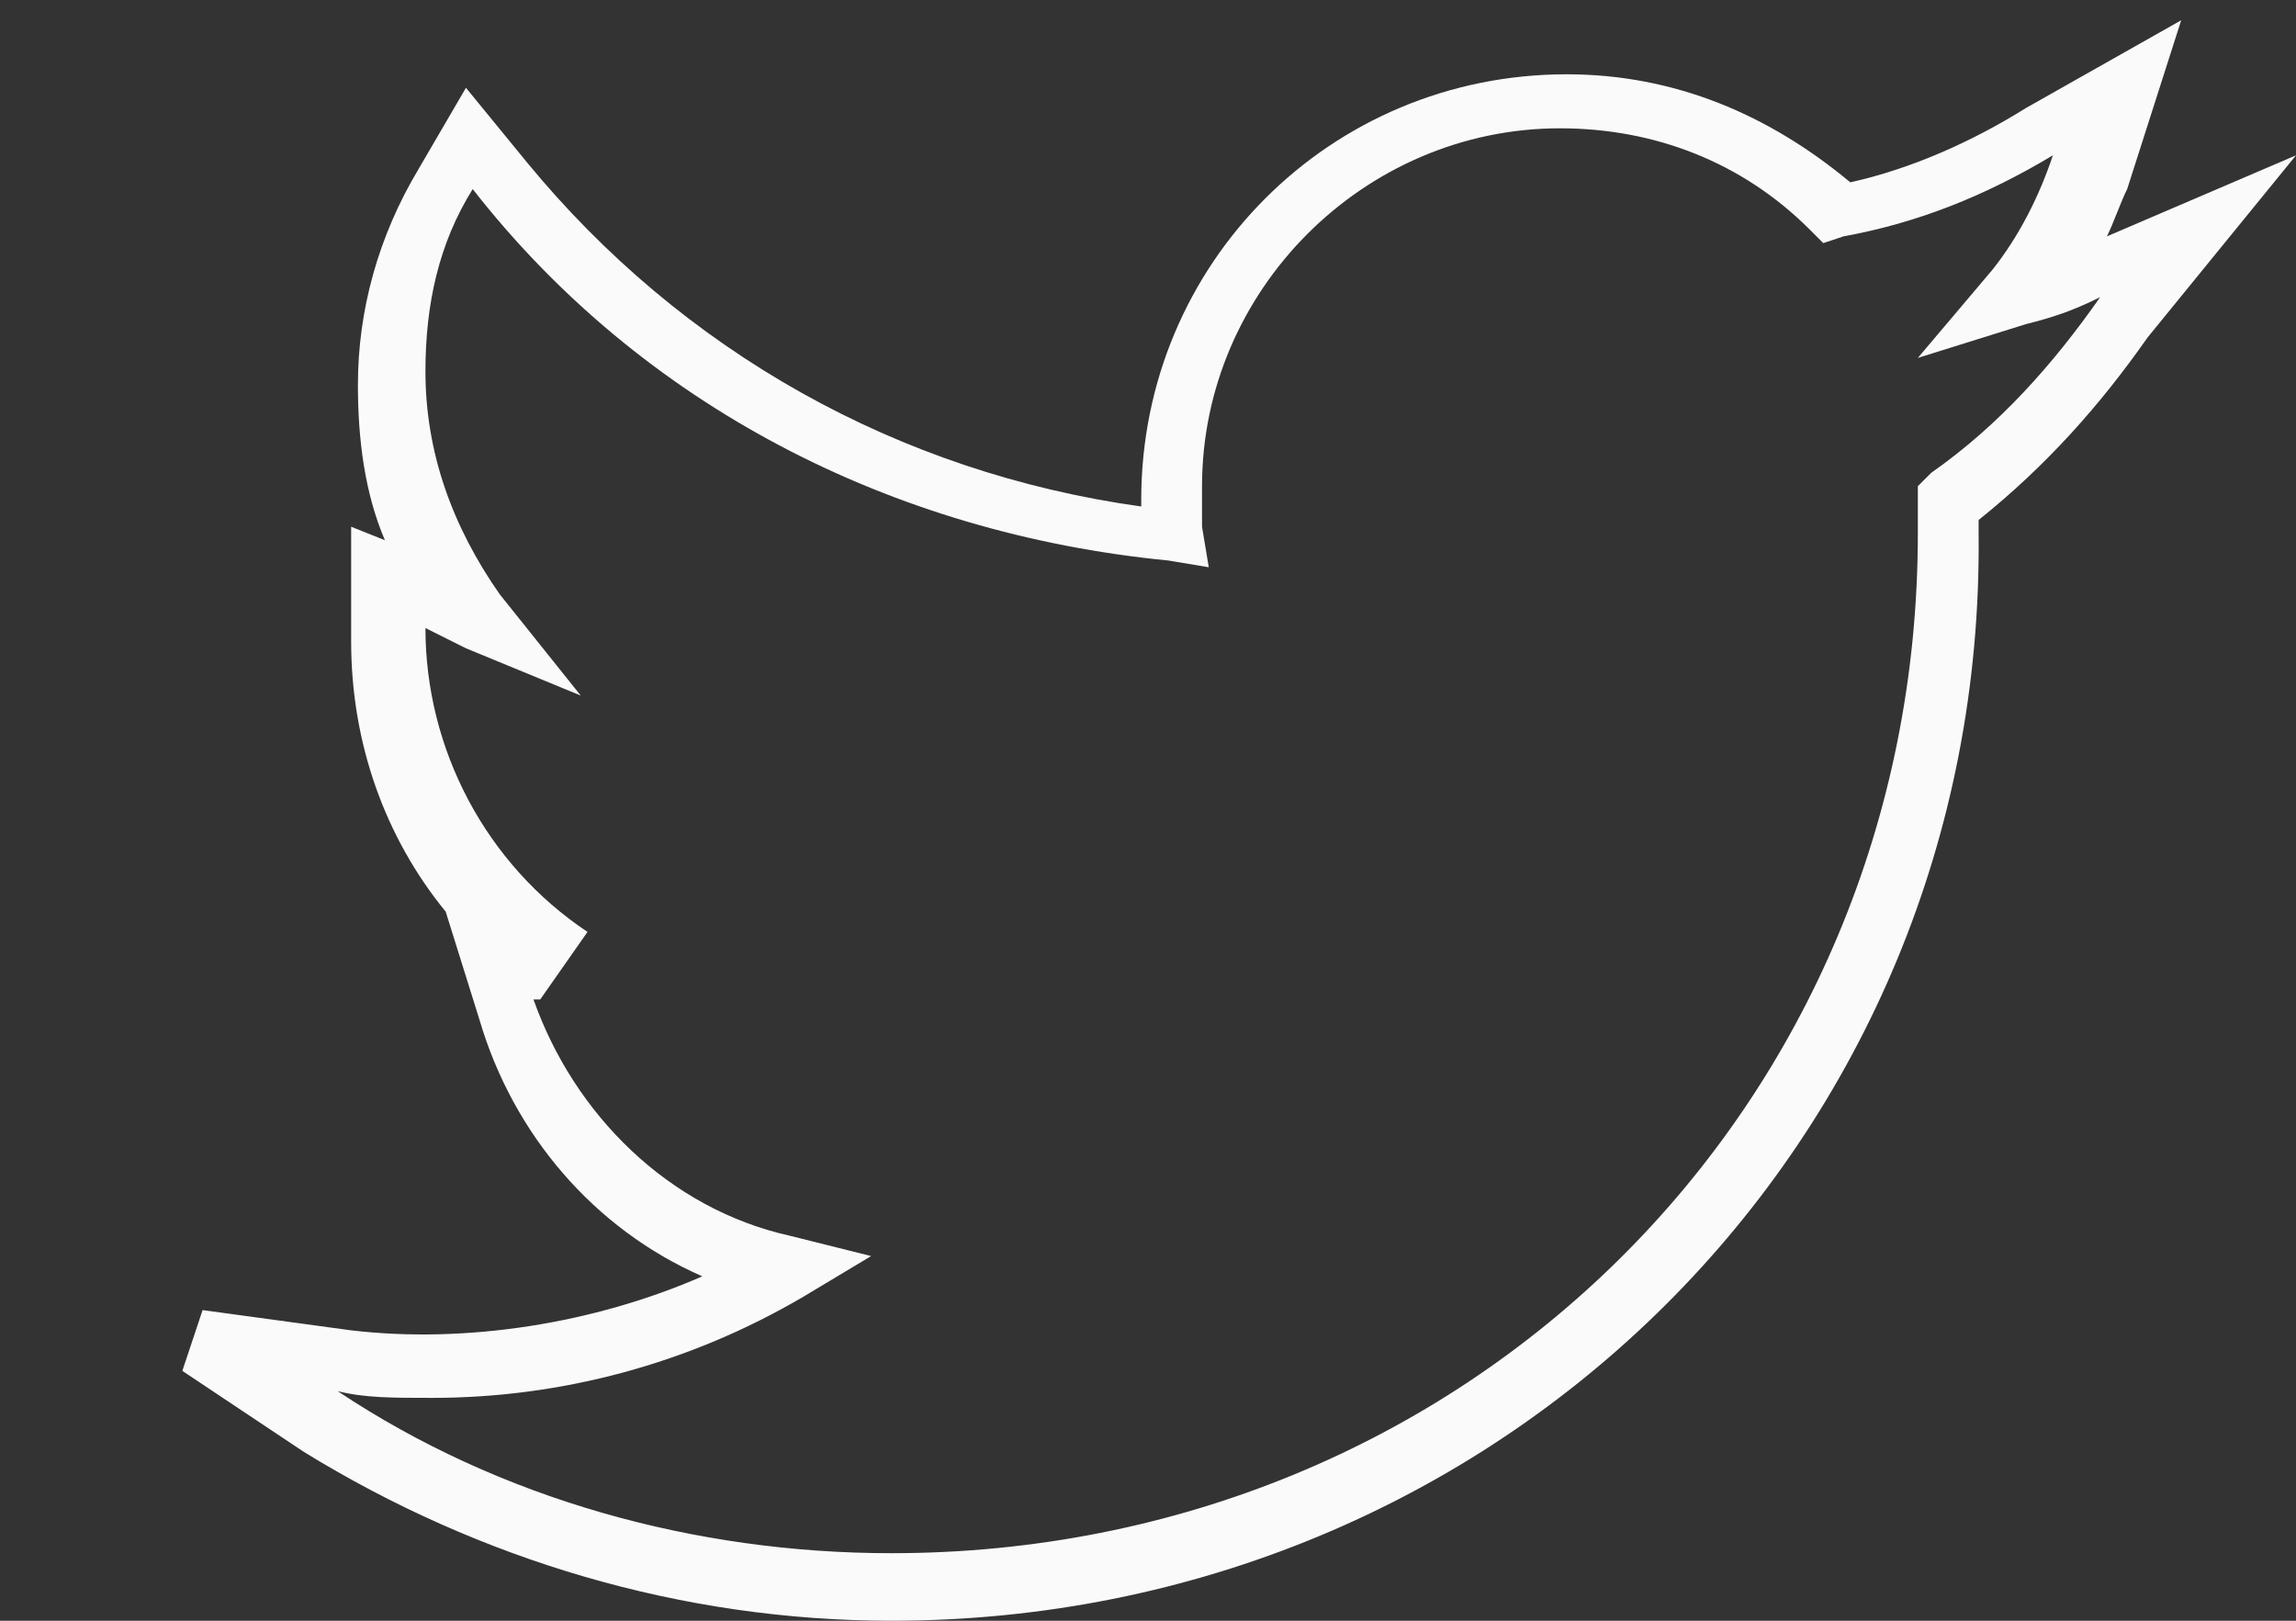 <?xml version="1.0" encoding="utf-8"?>
<!-- Generator: Adobe Illustrator 21.0.2, SVG Export Plug-In . SVG Version: 6.00 Build 0)  -->
<svg version="1.1" id="Layer_1" xmlns="http://www.w3.org/2000/svg" xmlns:xlink="http://www.w3.org/1999/xlink" x="0px" y="0px"
	 viewBox="0 0 34 24" style="enable-background:new 0 0 34 24;" xml:space="preserve">
<rect x="0" y="0" width="34" height="24" fill="#333333" stroke="none"/>
<style type="text/css">
	.st0{fill:#FAFAFA;}
</style>
<g id="Page-1">
	<g id="_x33_.5-Someone-has-reported-a-power-cut-on-twitter" transform="translate(-238, -134)">
		<g id="Group" transform="translate(220, 110)">
			<g id="Shape">
				<path class="st0" d="M31.2,48c-3.1,0-6.1-0.9-8.7-2.5l-1.8-1.2l0.3-0.9l2.2,0.3c1.7,0.2,3.6-0.1,5.2-0.8
					c-1.6-0.7-2.8-2.1-3.3-3.8l-0.5-1.6l0,0c-0.9-1.1-1.4-2.5-1.4-4l0-1.7l0.5,0.2c-0.3-0.7-0.4-1.5-0.4-2.3c0-1.1,0.3-2.2,0.9-3.2
					l0.7-1.2l0.9,1.1c2.3,2.8,5.5,4.6,9.1,5.1c0,0,0-0.1,0-0.1c0-3.5,2.8-6.3,6.3-6.3c1.6,0,3,0.6,4.2,1.6c0.9-0.2,1.8-0.6,2.6-1.1
					l2.3-1.3l-0.8,2.5c-0.1,0.2-0.2,0.5-0.3,0.7l2.8-1.2L49.8,29c-0.7,1-1.5,1.9-2.5,2.7c0,0.1,0,0.1,0,0.2
					C47.4,40.9,40.2,48,31.2,48z M23,44.6L23,44.6c2.4,1.6,5.3,2.4,8.2,2.4c8.5,0,15.2-6.6,15.2-15.1c0-0.1,0-0.3,0-0.4l0-0.3
					l0.2-0.2c1-0.7,1.8-1.6,2.5-2.6c-0.4,0.2-0.7,0.3-1.1,0.4l-1.6,0.5l1.1-1.3c0.4-0.5,0.7-1.1,0.9-1.7c-1,0.6-2,1-3.1,1.2
					l-0.3,0.1l-0.2-0.2c-1-1-2.3-1.5-3.7-1.5c-2.9,0-5.3,2.4-5.3,5.3c0,0.2,0,0.4,0,0.6l0.1,0.6l-0.6-0.1c-4.1-0.4-7.8-2.3-10.3-5.5
					l0,0c-0.5,0.8-0.7,1.7-0.7,2.7c0,1.2,0.4,2.3,1.1,3.3l1.2,1.5l-1.7-0.7c-0.2-0.1-0.4-0.2-0.6-0.3v0c0,1.8,0.9,3.5,2.4,4.5
					L26,38.8l-0.1,0c0.6,1.7,2,3.1,3.8,3.5l1.2,0.3l-1,0.6c-1.7,1-3.6,1.5-5.5,1.5C23.8,44.7,23.4,44.7,23,44.6L23,44.6z"/>
			</g>
		</g>
	</g>
</g>
</svg>

